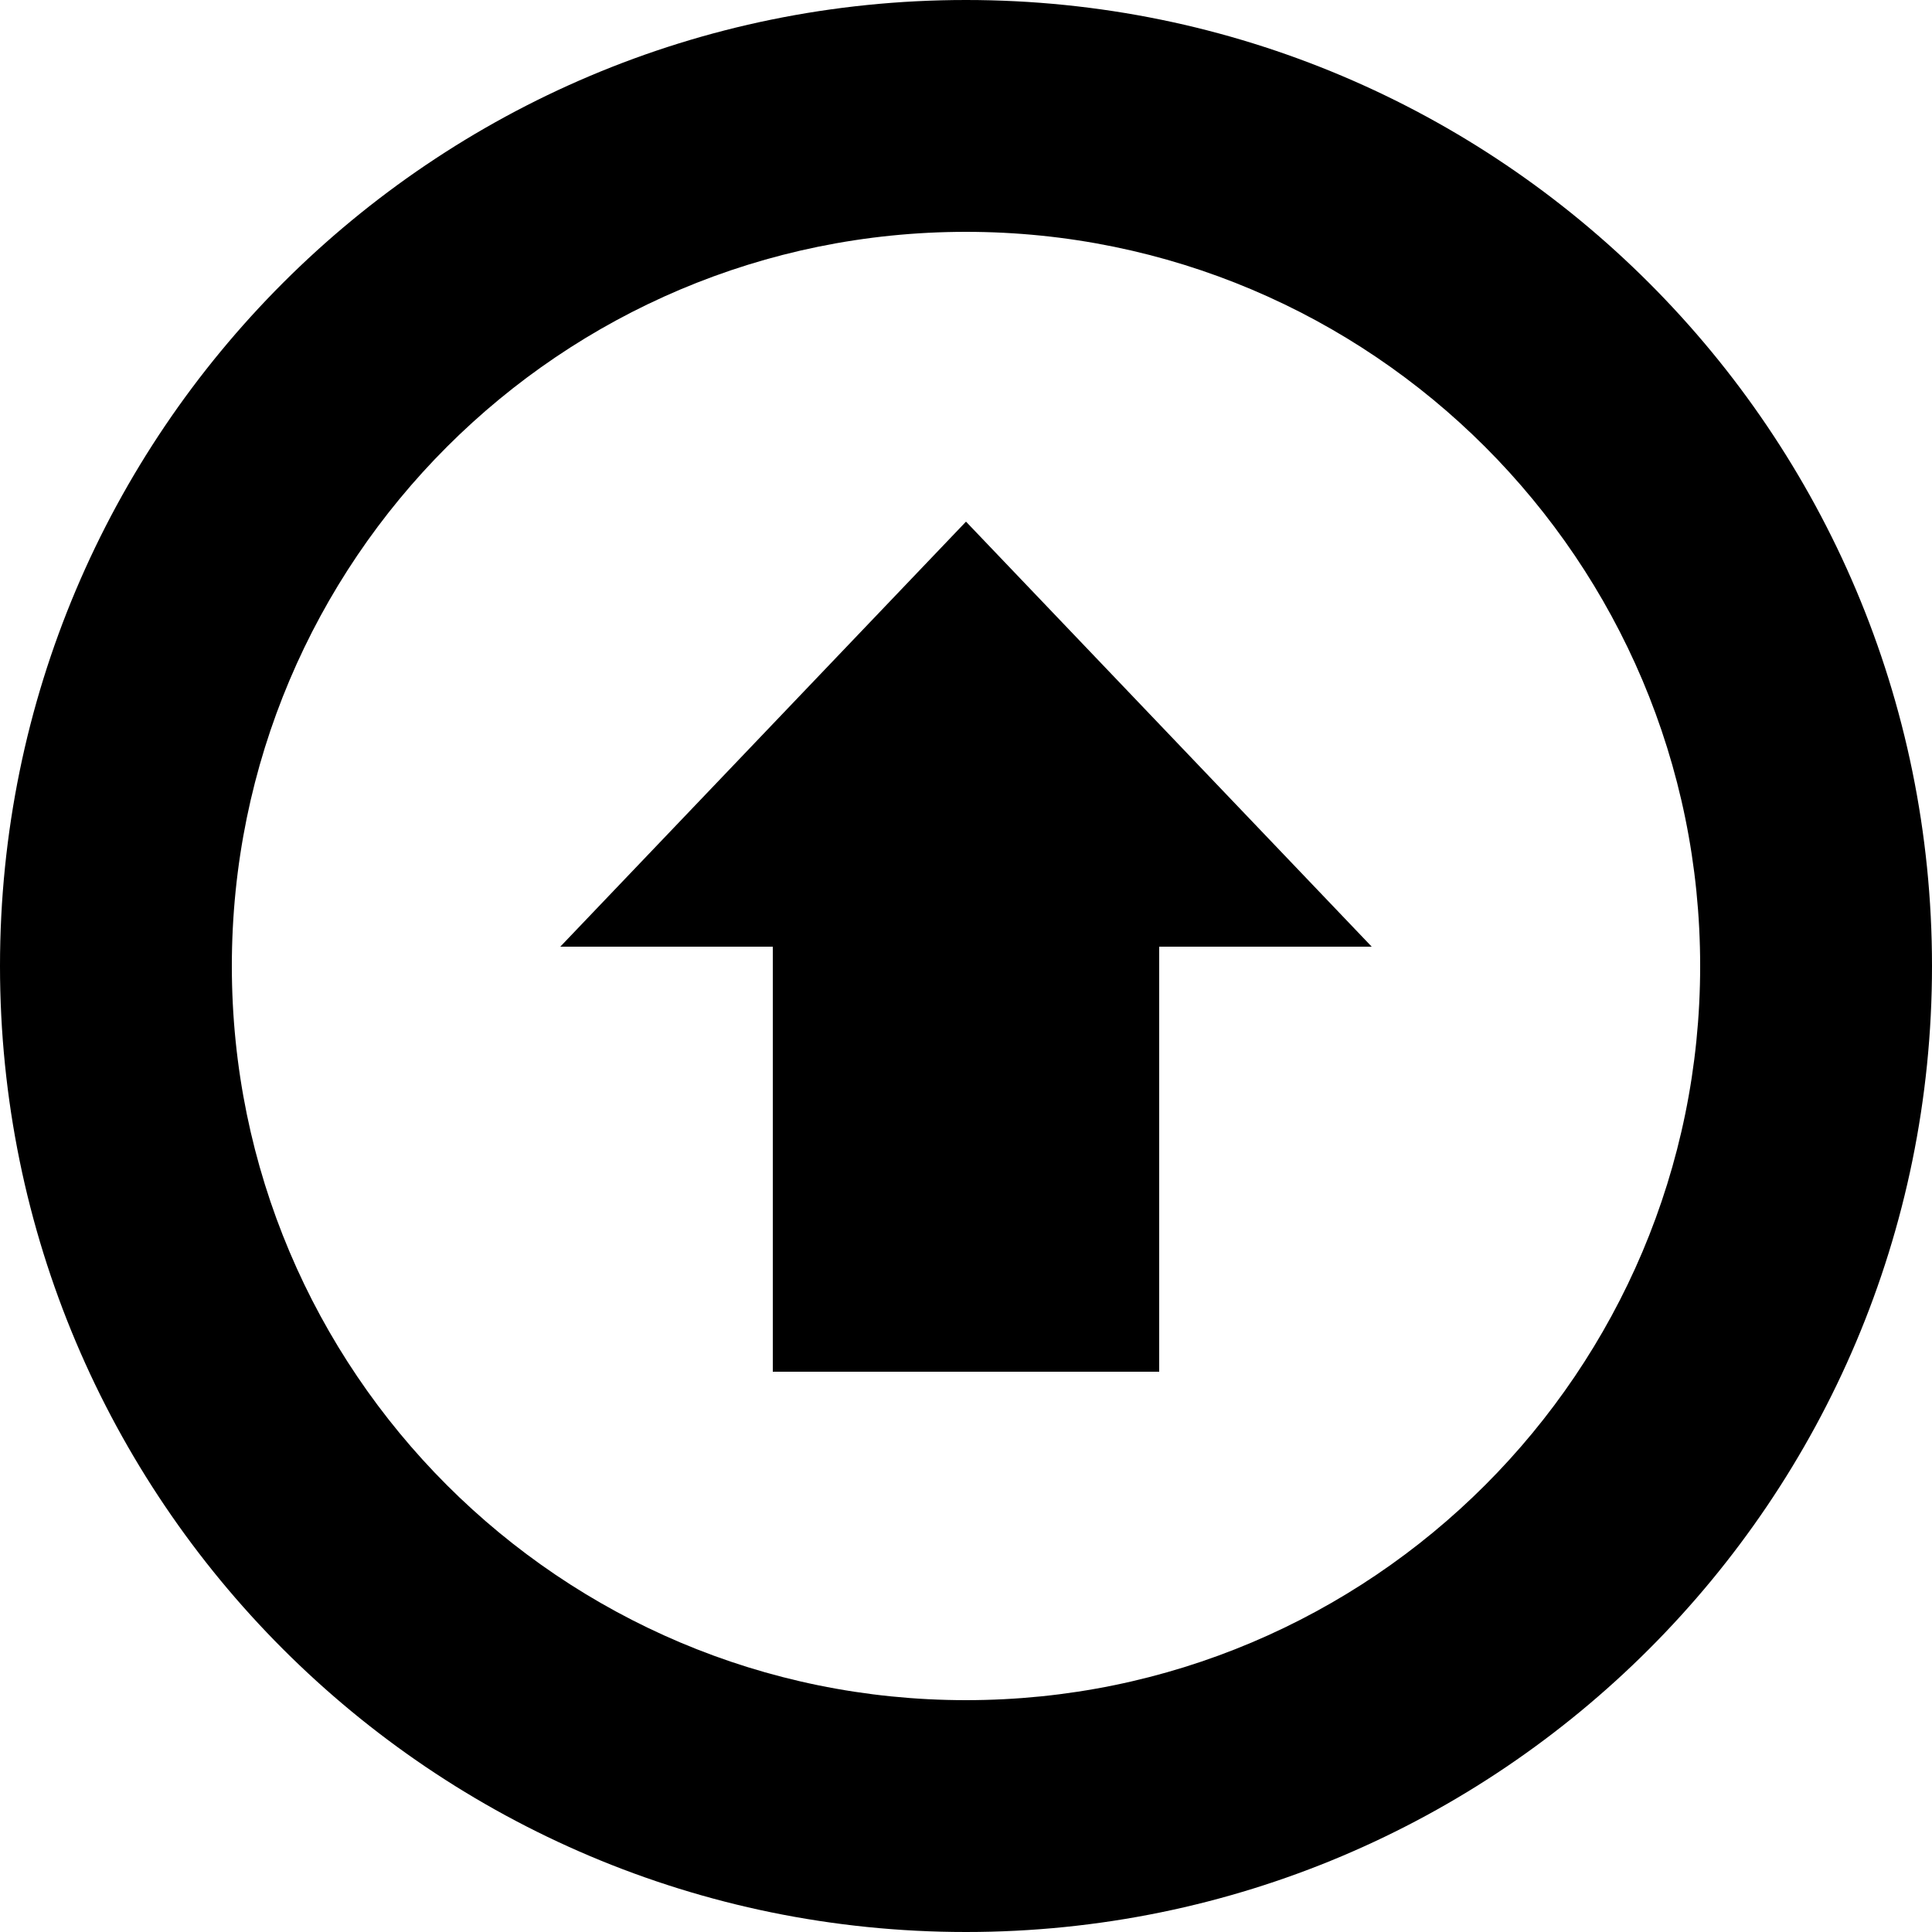 <?xml version="1.0" encoding="UTF-8" standalone="no"?>
<svg width="50px" height="50px" viewBox="0 0 50 50" version="1.1" xmlns="http://www.w3.org/2000/svg" xmlns:xlink="http://www.w3.org/1999/xlink" xmlns:sketch="http://www.bohemiancoding.com/sketch/ns">
    <!-- Generator: Sketch 3.3.3 (12072) - http://www.bohemiancoding.com/sketch -->
    <title>up arrow</title>
    <desc>Created with Sketch.</desc>
    <defs></defs>
    <g id="Page-1" stroke="none" stroke-width="1" fill="none" fill-rule="evenodd" sketch:type="MSPage">
        <path d="M0,25 C0,11.193 11.193,-7.10542736e-15 25,-7.10542736e-15 C38.807,0 50,11.193 50,25 C50,38.807 38.807,50 25,50 C11.193,50 0,38.807 0,25 Z M6,25 C6,35.493 14.507,44 25,44 C35.493,44 44,35.493 44,25 C44,14.507 35.493,6 25,6 C14.507,6 6,14.507 6,25 Z M30,35.5 L20,35.5 L20,24.5 L14.5,24.5 L25,13.5 L35.5,24.5 L30,24.5 L30,35.5 Z" id="up-arrow" fill="#000000" sketch:type="MSShapeGroup"></path>
    </g>
</svg>